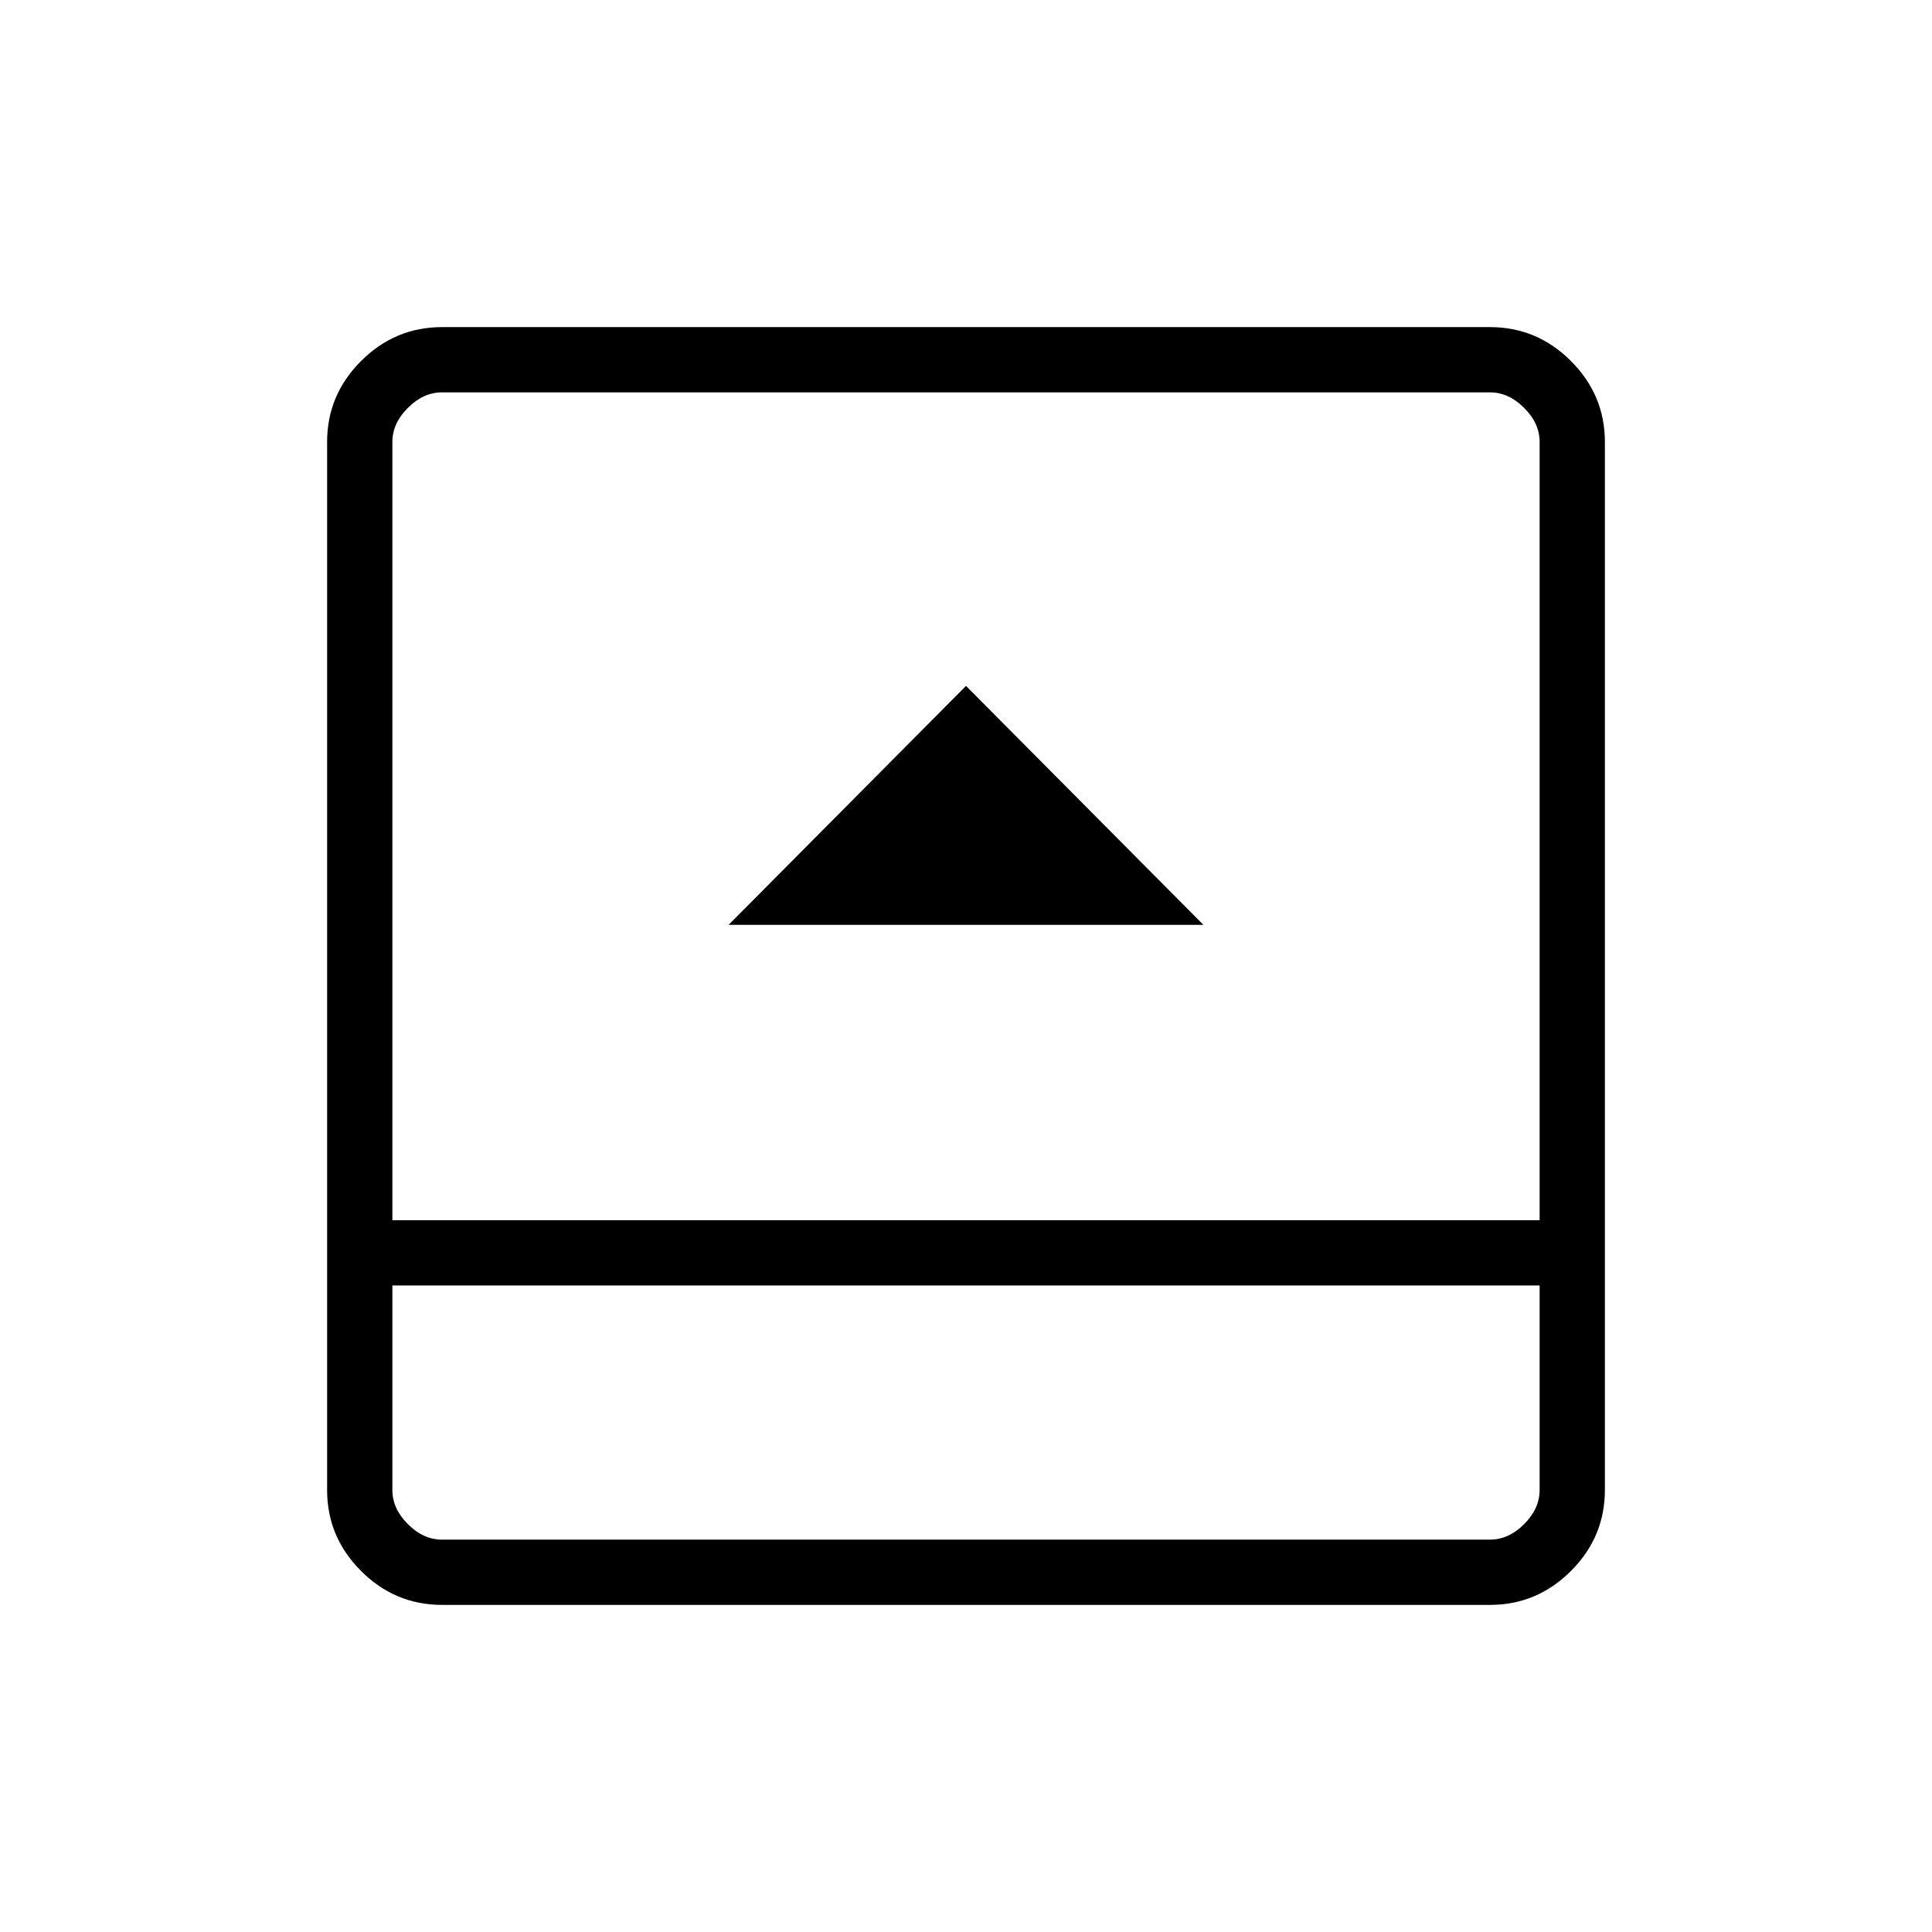 <svg xmlns="http://www.w3.org/2000/svg" height="40" viewBox="0 -960 960 960" width="40"><path d="M362.05-500.46h235.9L480-619.18 362.05-500.46ZM219.59-162.54q-23.33 0-40.19-16.86t-16.86-40.19v-520.82q0-23.33 16.86-40.19t40.19-16.86h520.82q23.33 0 40.19 16.86t16.86 40.19v520.82q0 23.33-16.86 40.19t-40.19 16.86H219.59Zm-24.62-158.72v101.67q0 9.23 7.7 16.92 7.69 7.7 16.92 7.7h520.82q9.23 0 16.92-7.7 7.7-7.69 7.7-16.92v-101.67H194.97Zm0-32.43h570.06v-386.72q0-9.23-7.7-16.92-7.69-7.7-16.92-7.7H219.59q-9.23 0-16.92 7.7-7.7 7.69-7.7 16.92v386.72Zm0 32.43v126.29-126.29Z"/></svg>